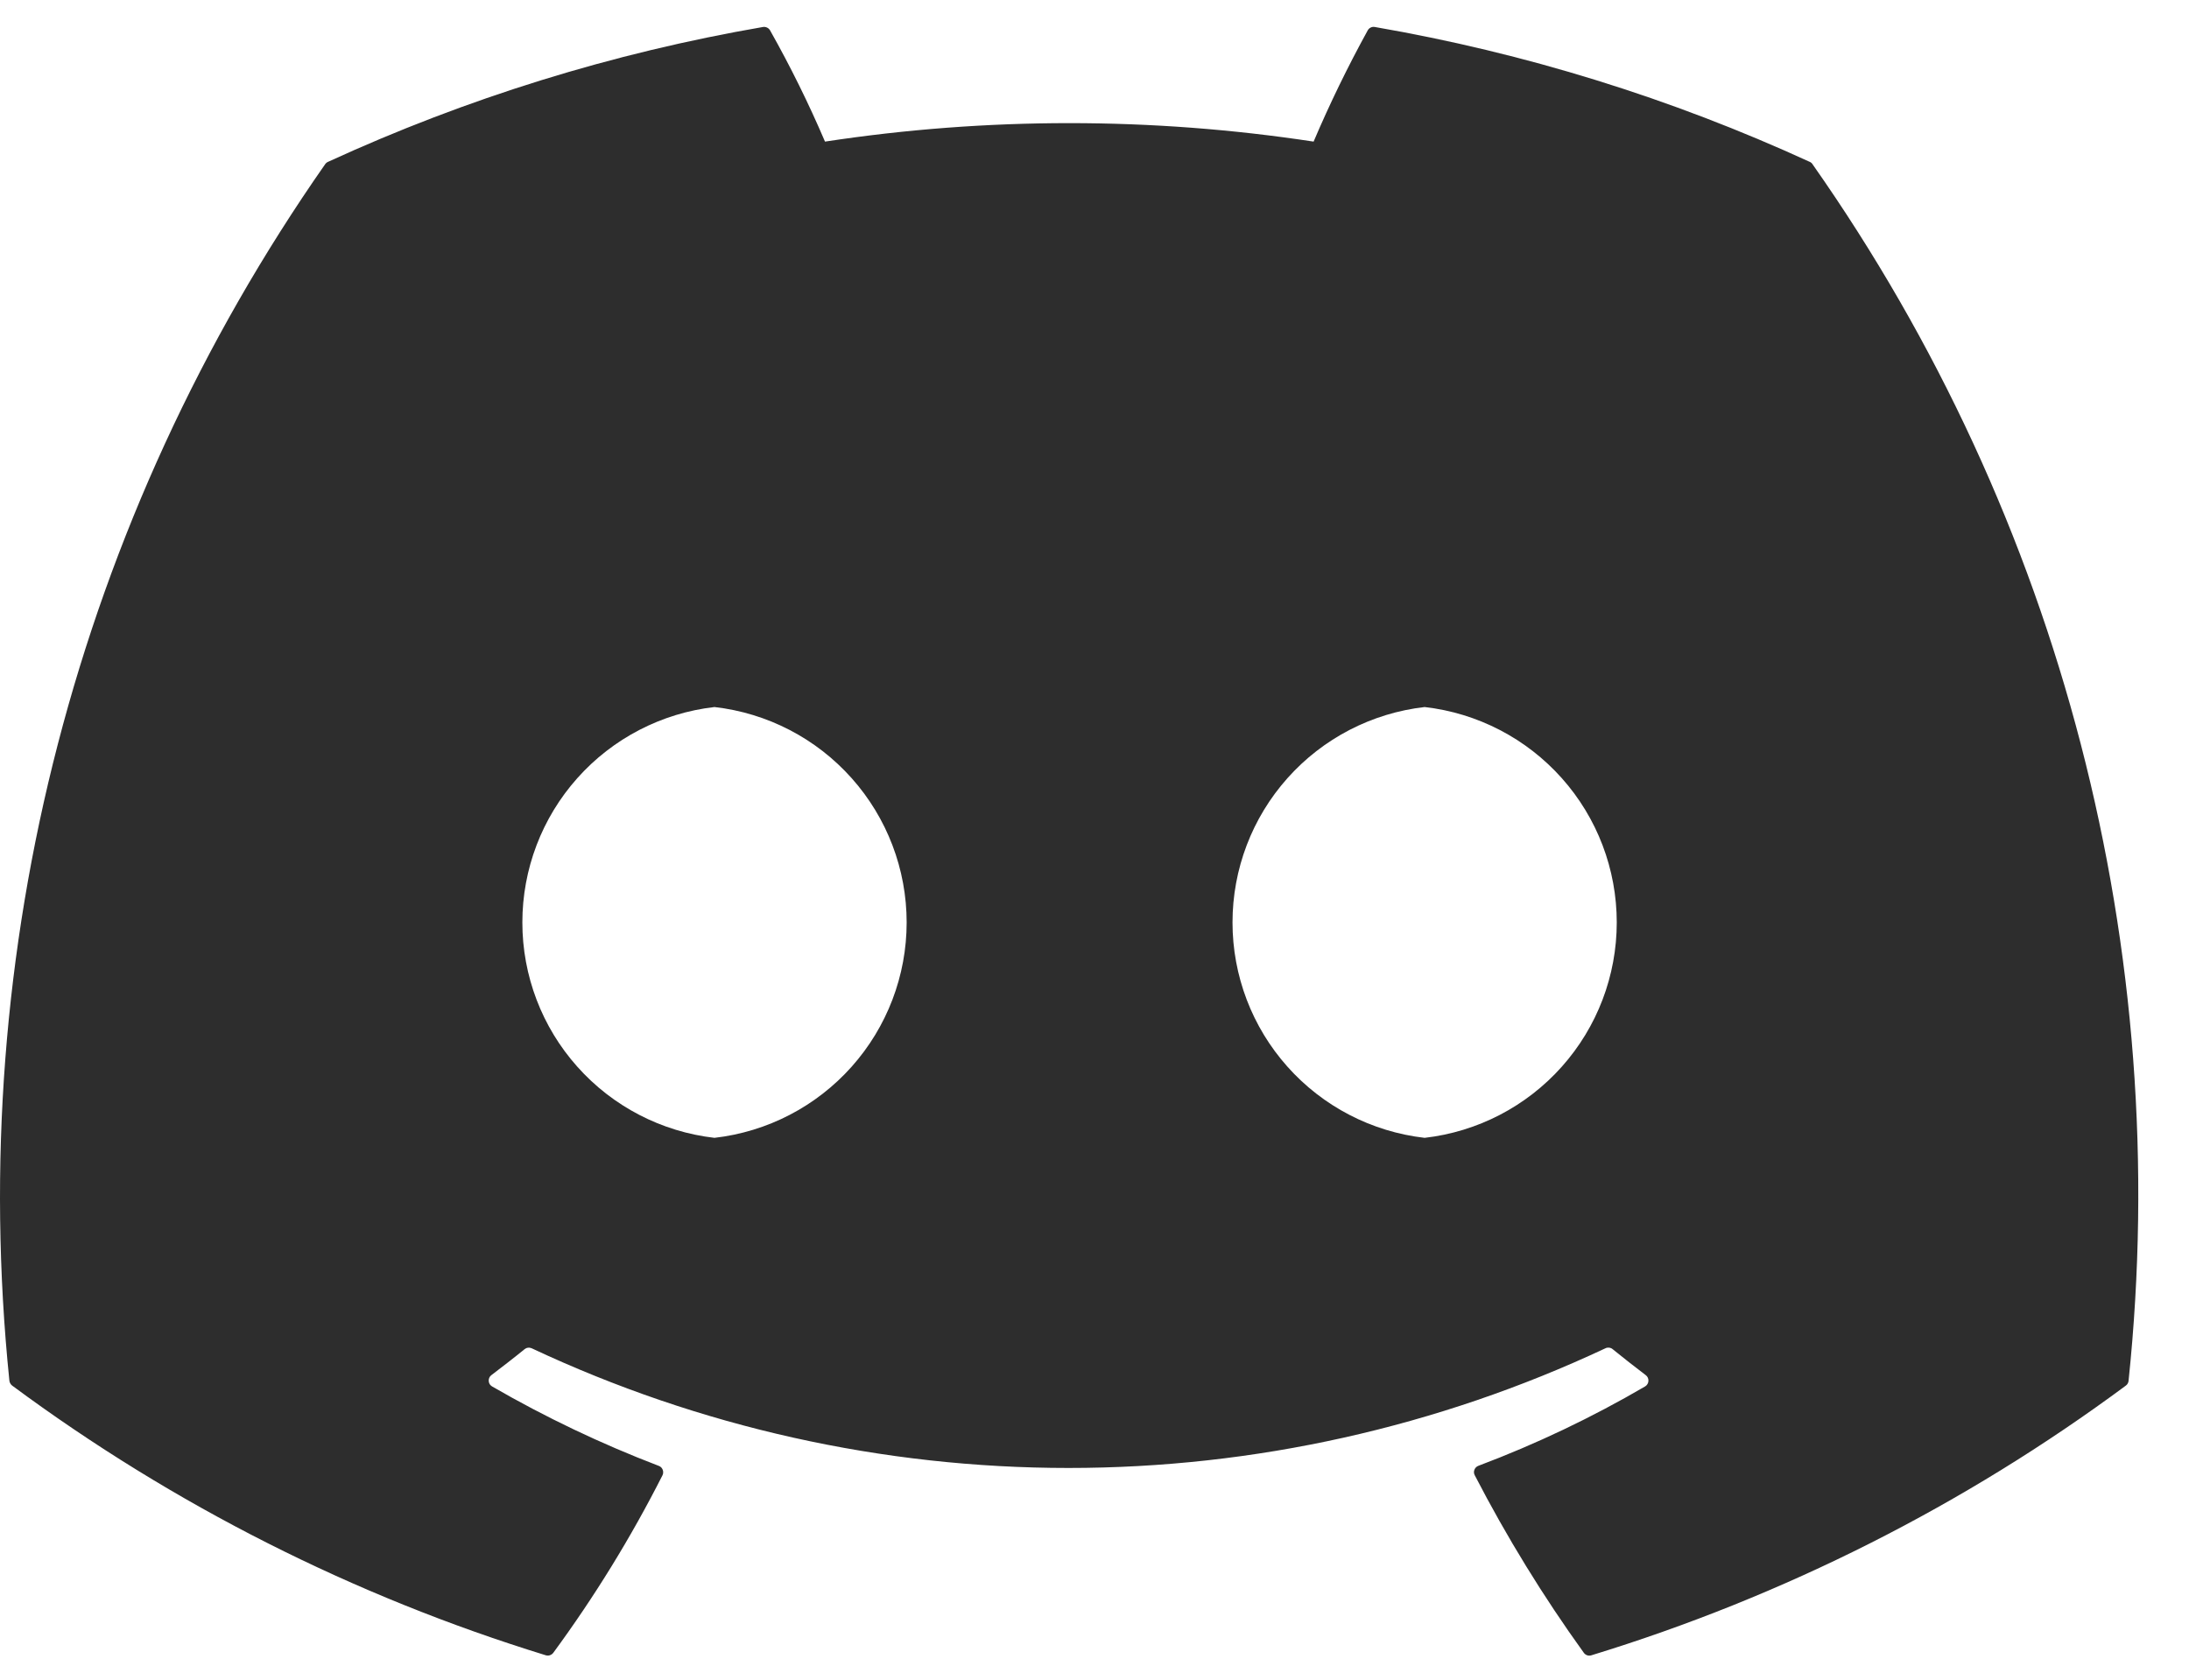 <svg width="43" height="33" viewBox="0 0 43 33" fill="none" xmlns="http://www.w3.org/2000/svg">
<path d="M35.55 3.18C32.828 1.931 29.956 1.04 27.005 0.53C26.978 0.525 26.951 0.529 26.926 0.541C26.902 0.552 26.881 0.571 26.868 0.595C26.477 1.306 26.122 2.035 25.804 2.782C22.623 2.298 19.387 2.298 16.206 2.782C15.886 2.034 15.526 1.304 15.126 0.595C15.112 0.572 15.092 0.553 15.068 0.542C15.043 0.53 15.016 0.526 14.989 0.53C12.037 1.039 9.164 1.93 6.443 3.18C6.42 3.19 6.4 3.207 6.386 3.228C1.521 10.192 -0.68 18.673 0.184 27.124C0.186 27.143 0.192 27.162 0.201 27.178C0.21 27.195 0.223 27.21 0.238 27.222C3.407 29.569 6.952 31.361 10.721 32.521C10.748 32.529 10.776 32.529 10.802 32.52C10.829 32.511 10.852 32.495 10.869 32.472C11.678 31.371 12.396 30.204 13.014 28.984C13.022 28.968 13.027 28.949 13.027 28.931C13.028 28.912 13.025 28.893 13.018 28.876C13.011 28.858 13.001 28.843 12.988 28.829C12.974 28.816 12.958 28.806 12.941 28.8C11.809 28.367 10.714 27.845 9.666 27.239C9.647 27.228 9.631 27.212 9.619 27.194C9.608 27.175 9.601 27.153 9.6 27.131C9.599 27.109 9.603 27.087 9.612 27.067C9.621 27.047 9.635 27.03 9.653 27.017C9.87 26.851 10.093 26.68 10.305 26.507C10.323 26.492 10.346 26.482 10.37 26.479C10.394 26.475 10.418 26.479 10.441 26.488C13.742 28.038 17.343 28.841 20.99 28.841C24.637 28.841 28.238 28.038 31.54 26.488C31.561 26.478 31.586 26.474 31.61 26.477C31.634 26.48 31.657 26.489 31.676 26.505C31.886 26.677 32.111 26.851 32.328 27.017C32.346 27.03 32.36 27.047 32.369 27.067C32.378 27.087 32.383 27.109 32.381 27.131C32.38 27.153 32.374 27.174 32.362 27.193C32.351 27.212 32.335 27.228 32.316 27.239C31.27 27.85 30.174 28.372 29.04 28.799C29.023 28.805 29.007 28.816 28.993 28.829C28.98 28.843 28.97 28.858 28.963 28.876C28.956 28.894 28.953 28.913 28.954 28.931C28.956 28.95 28.961 28.969 28.97 28.985C29.598 30.199 30.314 31.364 31.112 32.472C31.129 32.495 31.151 32.512 31.178 32.521C31.204 32.53 31.233 32.53 31.259 32.522C35.035 31.366 38.586 29.574 41.759 27.223C41.775 27.212 41.787 27.197 41.797 27.18C41.806 27.164 41.812 27.145 41.813 27.126C42.697 18.673 40.492 10.185 35.607 3.23C35.594 3.207 35.574 3.19 35.55 3.18V3.18ZM14.035 22.355C12.996 22.236 12.037 21.739 11.341 20.958C10.645 20.178 10.261 19.169 10.261 18.123C10.261 17.077 10.645 16.068 11.341 15.288C12.037 14.507 12.996 14.01 14.035 13.891C15.074 14.01 16.033 14.507 16.729 15.288C17.425 16.068 17.81 17.077 17.81 18.123C17.81 19.169 17.425 20.178 16.729 20.958C16.033 21.739 15.074 22.236 14.035 22.355ZM27.985 22.355C26.946 22.236 25.987 21.739 25.291 20.958C24.595 20.178 24.211 19.169 24.211 18.123C24.211 17.077 24.595 16.068 25.291 15.288C25.987 14.507 26.946 14.01 27.985 13.891C29.024 14.01 29.983 14.507 30.679 15.288C31.375 16.068 31.759 17.077 31.759 18.123C31.759 19.169 31.375 20.178 30.679 20.958C29.983 21.739 29.024 22.236 27.985 22.355Z" fill="#2D2D2D"/>
</svg>
